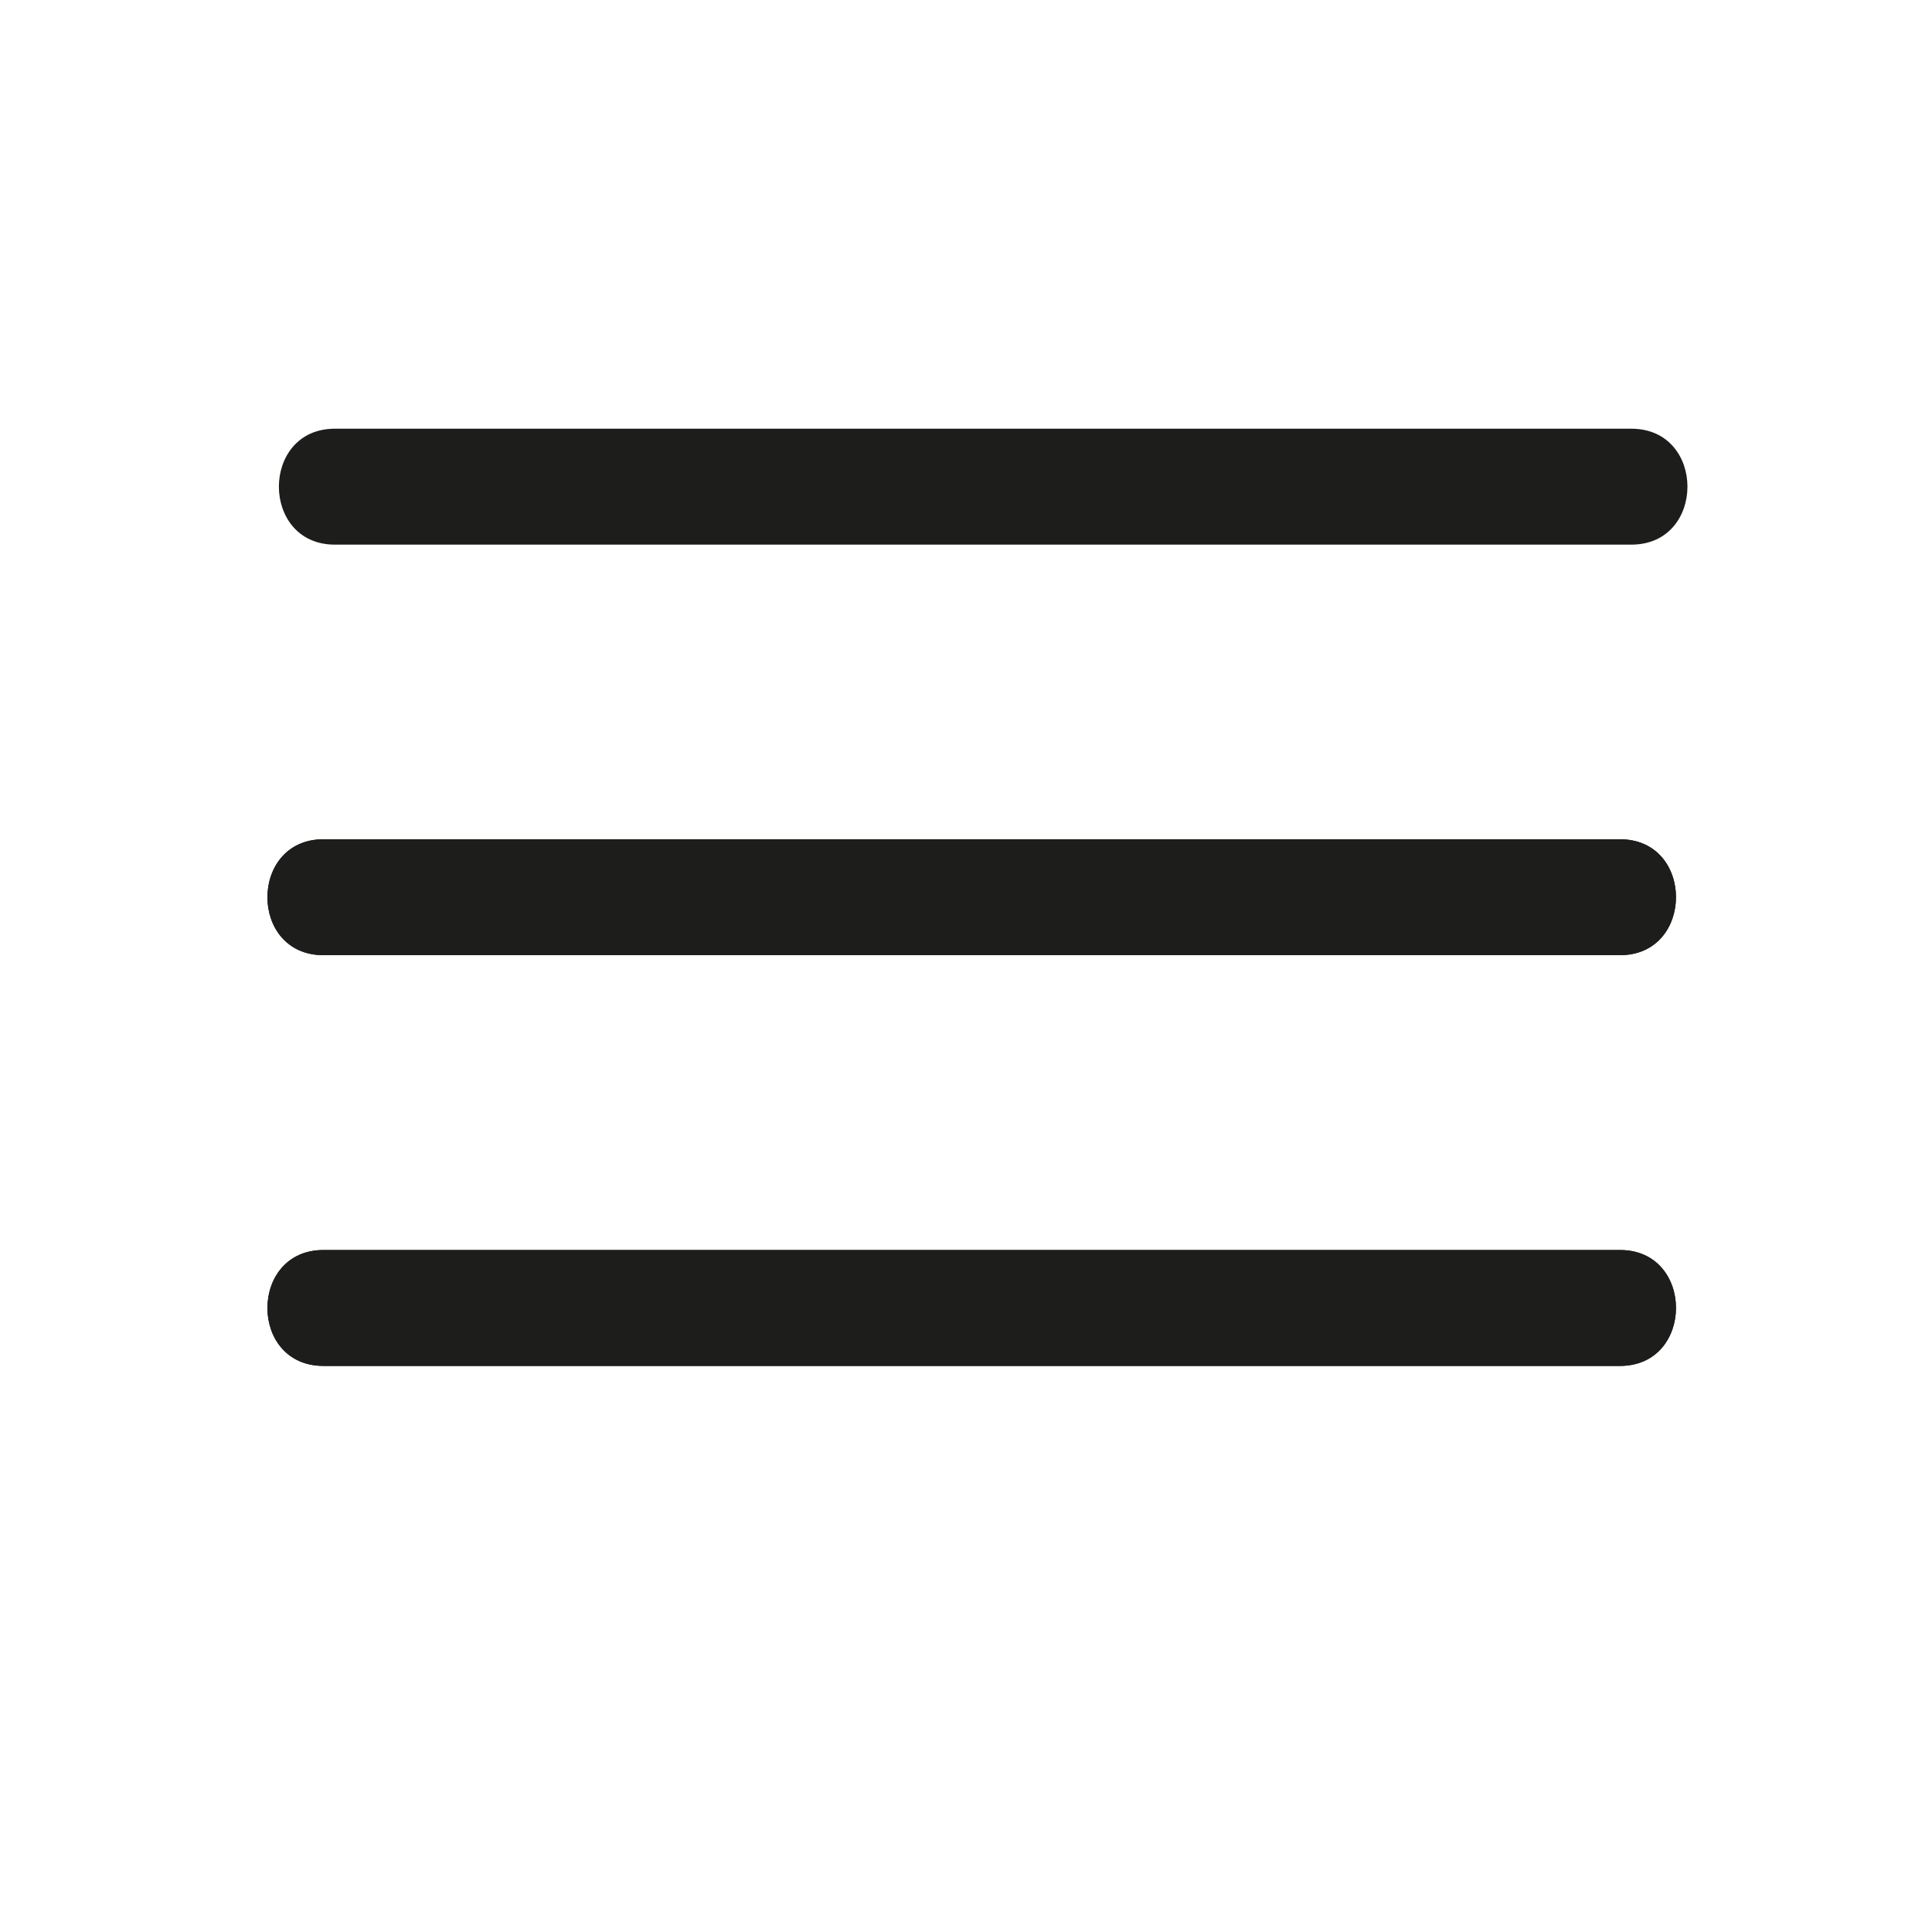 <svg id="Capa_1" data-name="Capa 1" xmlns="http://www.w3.org/2000/svg" viewBox="0 0 100 100"><defs><style>.cls-1{fill:#1d1d1b;}.cls-2{fill:none;stroke:#1d1d1b;stroke-miterlimit:10;stroke-width:0.5px;}</style></defs><path class="cls-1" d="M17.33,28.19H84.44c3.87,0,3.87-6,0-6H17.33c-3.86,0-3.86,6,0,6Z"/><path class="cls-1" d="M16.74,49.44H83.85c3.86,0,3.87-6,0-6H16.74c-3.86,0-3.87,6,0,6Z"/><path class="cls-1" d="M16.74,49.44H83.85c3.86,0,3.87-6,0-6H16.74c-3.86,0-3.87,6,0,6Z"/><path class="cls-1" d="M16.74,70.7H83.85c3.86,0,3.87-6,0-6H16.74c-3.86,0-3.87,6,0,6Z"/><path class="cls-1" d="M16.74,70.7H83.85c3.86,0,3.87-6,0-6H16.74c-3.86,0-3.87,6,0,6Z"/><line class="cls-2" x1="16.74" y1="46.44" x2="83.85" y2="46.44"/><line class="cls-2" x1="16.74" y1="46.44" x2="83.85" y2="46.44"/></svg>